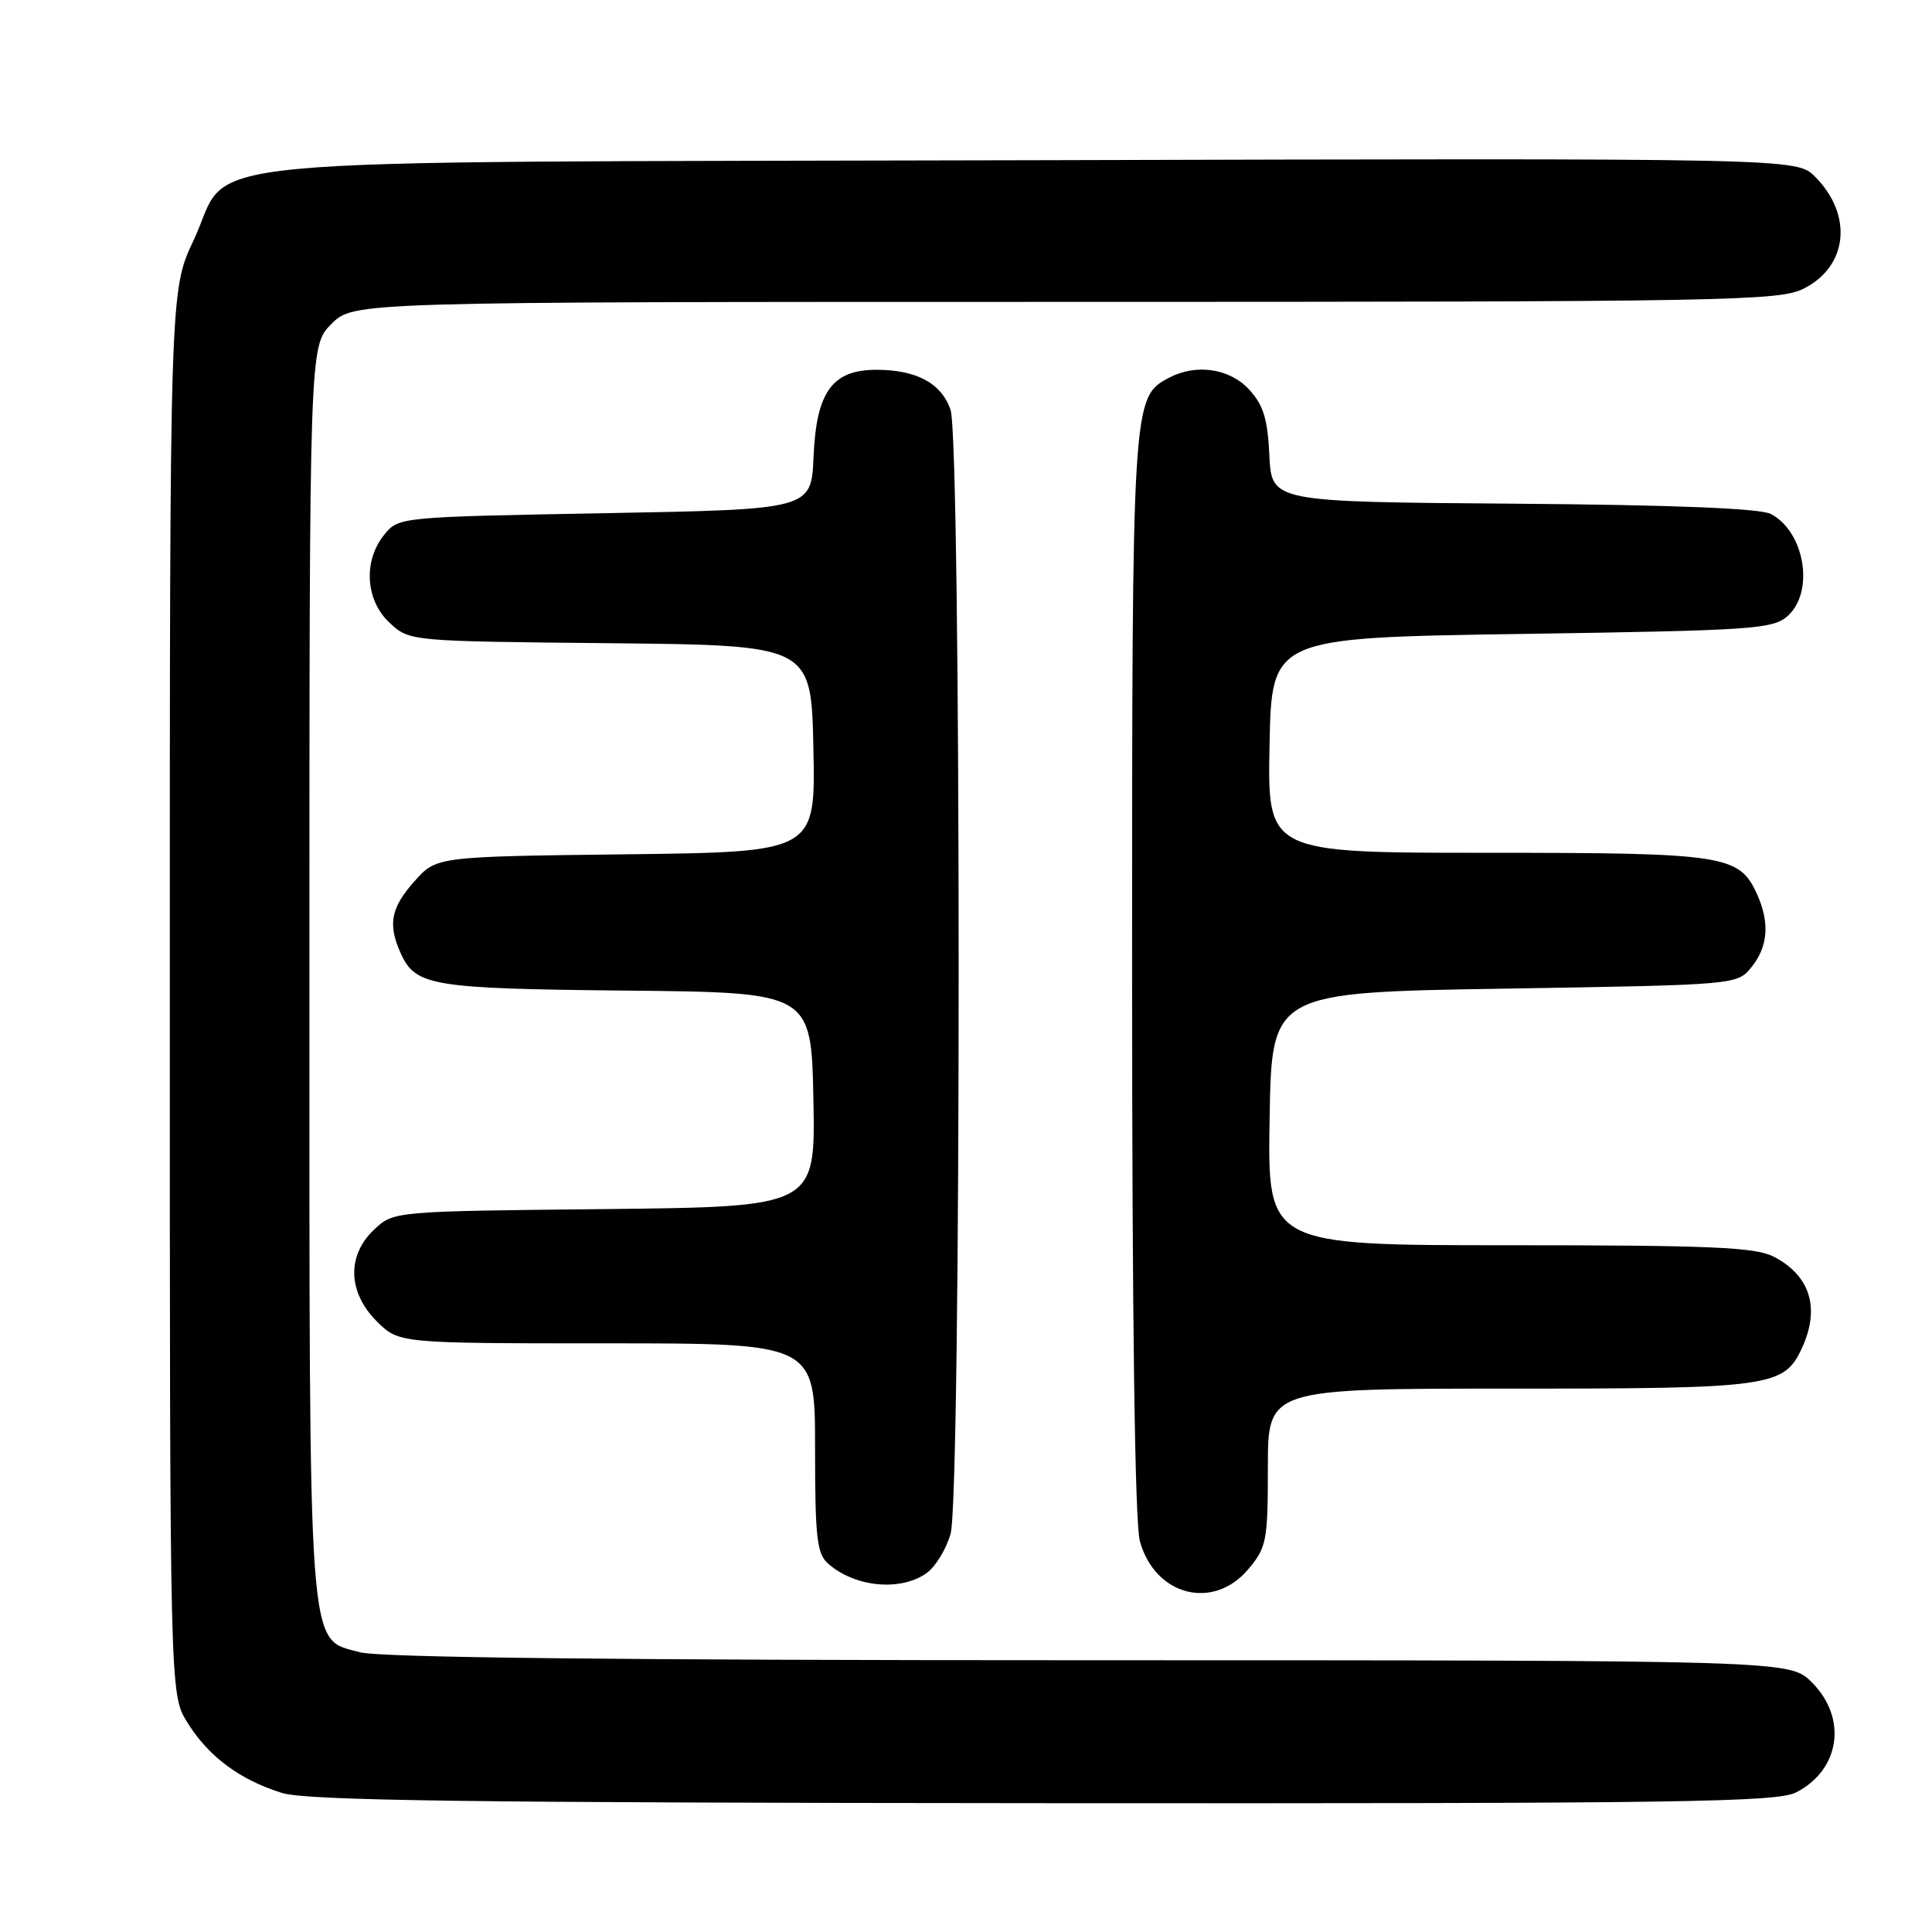 <?xml version="1.0" encoding="UTF-8" standalone="no"?>
<!DOCTYPE svg PUBLIC "-//W3C//DTD SVG 1.1//EN" "http://www.w3.org/Graphics/SVG/1.1/DTD/svg11.dtd" >
<svg xmlns="http://www.w3.org/2000/svg" xmlns:xlink="http://www.w3.org/1999/xlink" version="1.1" viewBox="0 0 256 256">
 <g >
 <path fill="currentColor"
d=" M 238.02 237.49 C 243.85 234.47 244.81 227.66 240.08 222.92 C 237.15 220.00 237.15 220.00 144.33 219.99 C 81.83 219.99 50.25 219.64 47.67 218.93 C 40.71 216.99 41.00 220.89 41.00 128.46 C 41.00 45.85 41.00 45.85 43.92 42.92 C 46.85 40.00 46.85 40.00 141.17 40.00 C 228.98 40.00 235.74 39.88 238.99 38.25 C 244.87 35.30 245.56 28.47 240.49 23.40 C 238.05 20.96 238.05 20.96 136.78 21.23 C 19.95 21.54 31.03 20.48 25.66 31.82 C 22.50 38.50 22.50 38.50 22.50 131.50 C 22.50 224.50 22.50 224.50 24.82 228.23 C 27.62 232.74 31.75 235.82 37.34 237.57 C 40.63 238.59 61.78 238.88 138.30 238.93 C 222.77 238.99 235.47 238.81 238.02 237.49 Z  M 165.41 207.92 C 167.83 205.04 168.00 204.18 168.00 194.42 C 168.00 184.00 168.00 184.00 200.05 184.00 C 234.82 184.00 236.41 183.78 238.81 178.53 C 241.19 173.29 239.84 169.00 235.02 166.51 C 232.59 165.26 226.68 165.00 200.03 165.00 C 167.95 165.00 167.95 165.00 168.23 148.25 C 168.50 131.50 168.50 131.50 199.34 131.00 C 230.18 130.50 230.18 130.50 232.09 128.14 C 234.28 125.43 234.52 122.23 232.81 118.47 C 230.44 113.28 228.58 113.00 197.02 113.00 C 167.95 113.00 167.95 113.00 168.22 98.75 C 168.50 84.50 168.50 84.50 201.65 84.00 C 232.44 83.54 234.94 83.36 236.90 81.60 C 240.46 78.37 239.13 70.45 234.64 68.10 C 233.22 67.36 221.67 66.90 200.50 66.74 C 168.50 66.50 168.50 66.50 168.20 60.35 C 167.97 55.49 167.40 53.65 165.50 51.60 C 162.91 48.79 158.44 48.16 154.85 50.08 C 150.03 52.66 150.00 53.11 150.01 129.22 C 150.01 175.19 150.38 201.82 151.04 204.22 C 153.05 211.46 160.77 213.44 165.41 207.92 Z  M 122.74 208.47 C 123.94 207.63 125.39 205.27 125.96 203.22 C 127.39 198.06 127.38 58.40 125.95 54.29 C 124.73 50.77 121.43 49.00 116.13 49.00 C 110.28 49.00 108.17 51.91 107.80 60.51 C 107.50 67.50 107.50 67.50 80.16 68.00 C 52.91 68.50 52.81 68.51 50.91 70.86 C 48.10 74.33 48.42 79.56 51.63 82.53 C 54.26 84.97 54.26 84.97 80.88 85.23 C 107.50 85.50 107.50 85.50 107.78 99.20 C 108.06 112.90 108.06 112.90 82.94 113.20 C 57.83 113.50 57.83 113.50 54.92 116.77 C 51.78 120.28 51.36 122.50 53.11 126.34 C 55.07 130.65 57.19 131.00 83.00 131.26 C 107.50 131.50 107.50 131.50 107.78 145.71 C 108.05 159.91 108.05 159.91 80.11 160.21 C 52.16 160.50 52.16 160.50 49.58 162.92 C 45.94 166.35 46.07 171.23 49.92 175.08 C 52.85 178.00 52.85 178.00 80.42 178.00 C 108.00 178.00 108.00 178.00 108.00 191.85 C 108.00 203.78 108.24 205.90 109.75 207.21 C 113.30 210.31 119.29 210.89 122.74 208.47 Z "/>
</g>
</svg>